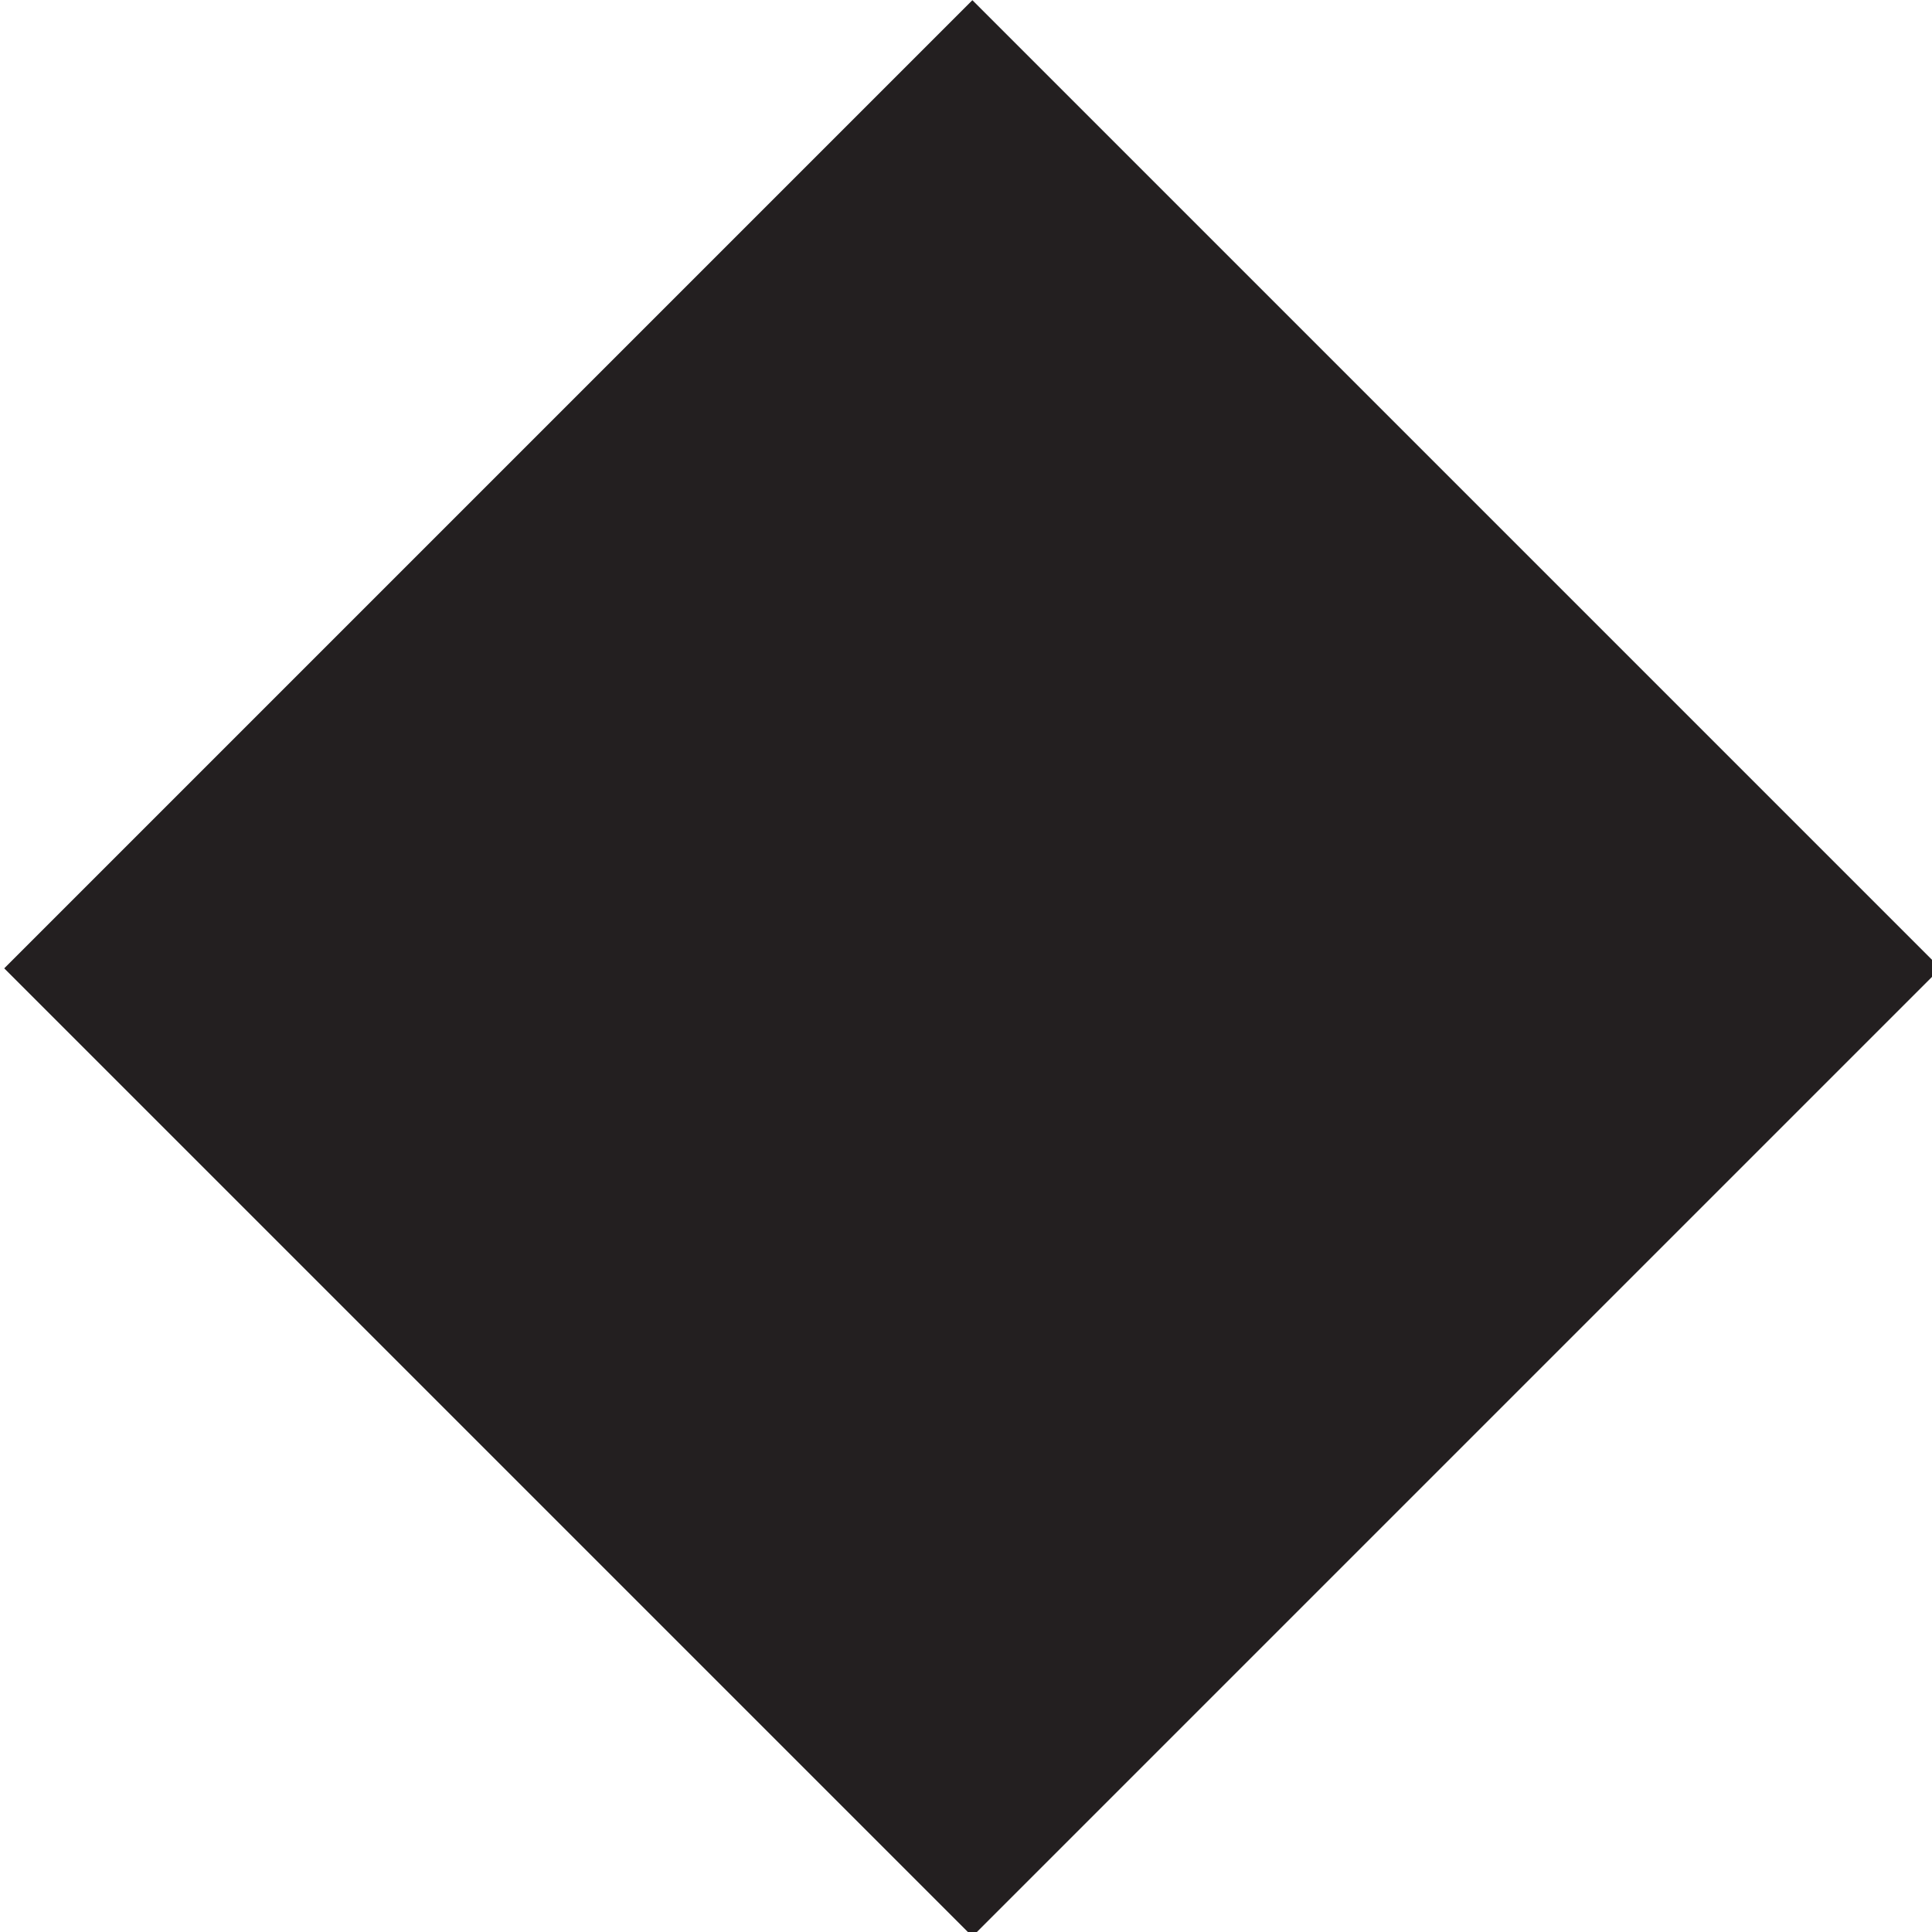<?xml version="1.0" encoding="utf-8"?>
<!-- Generator: Adobe Illustrator 20.1.0, SVG Export Plug-In . SVG Version: 6.00 Build 0)  -->
<svg version="1.1" id="Layer_2" xmlns="http://www.w3.org/2000/svg" xmlns:xlink="http://www.w3.org/1999/xlink" x="0px" y="0px"
	 viewBox="0 0 18.2 18.2" style="enable-background:new 0 0 18.2 18.2;" xml:space="preserve">
<style type="text/css">
	.st0{fill:#231F20;}
</style>
<rect id="advanced" x="2.7" y="2.7" transform="matrix(0.707 -0.707 0.707 0.707 -3.778 9.122)" class="st0" width="12.9" height="12.9"/>
</svg>
